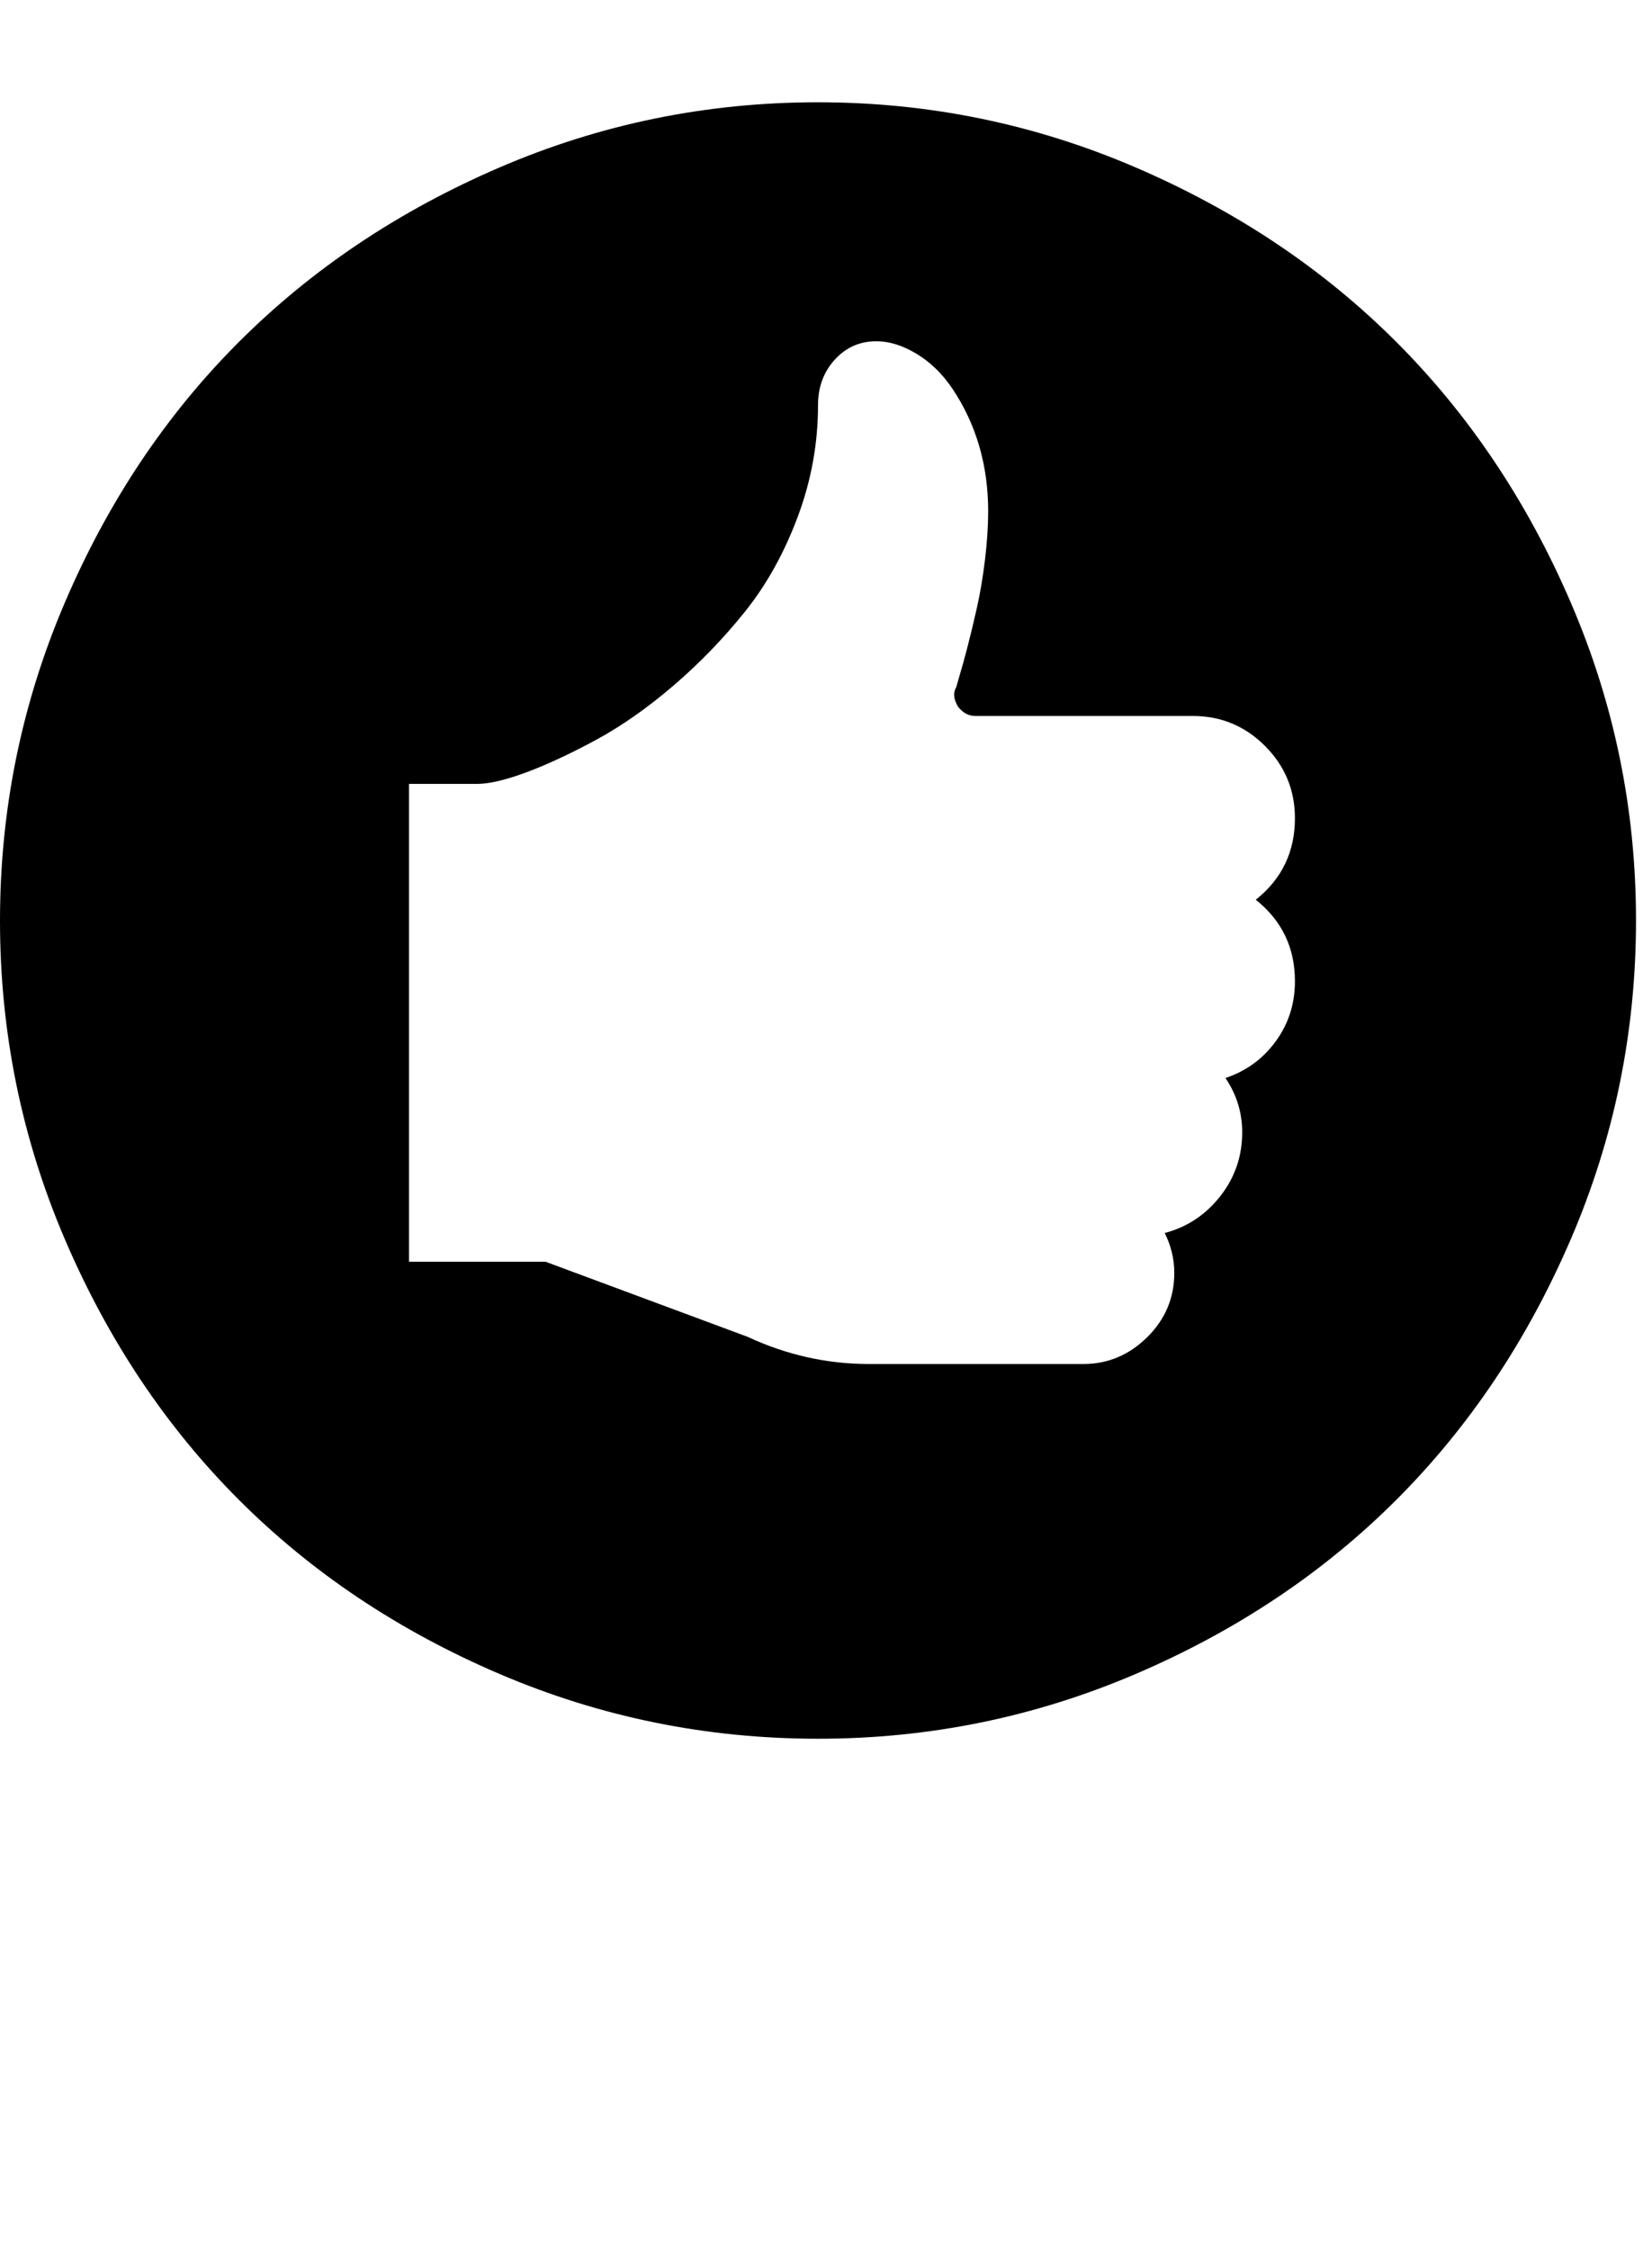 <?xml version="1.0" encoding="utf-8"?>
<!-- Generated by IcoMoon.io -->
<!DOCTYPE svg PUBLIC "-//W3C//DTD SVG 1.1//EN" "http://www.w3.org/Graphics/SVG/1.1/DTD/svg11.dtd">
<svg version="1.1" xmlns="http://www.w3.org/2000/svg" xmlns:xlink="http://www.w3.org/1999/xlink" width="47" height="64" viewBox="0 0 47 64">
	<path d="M23.273 2.909q4.727 0 9.034 1.852t7.42 4.966 4.966 7.42 1.852 9.034q0 4.75-1.852 9.057t-4.966 7.42-7.42 4.955-9.034 1.841q-4.75 0-9.057-1.841t-7.42-4.955-4.955-7.42-1.841-9.057q0-4.727 1.841-9.034t4.955-7.42 7.42-4.966 9.057-1.852zM36.841 27.909q0-1.432-1.114-2.318 1.114-0.886 1.114-2.318 0-1.205-0.852-2.057t-2.057-0.852h-6.182q-0.295 0-0.5-0.273-0.182-0.318-0.045-0.545l0.091-0.318q0.091-0.295 0.227-0.818t0.273-1.136 0.227-1.352 0.091-1.375q0-1.977-1.023-3.5-0.432-0.636-1.023-0.989t-1.136-0.352q-0.705 0-1.182 0.523t-0.477 1.295q0 1.636-0.58 3.182t-1.5 2.693-2.034 2.102-2.205 1.545-1.977 0.92-1.409 0.33h-1.932v13.591h3.886l5.75 2.136q1.659 0.773 3.455 0.773h6.091q1.045 0 1.818-0.761t0.773-1.83q0-0.591-0.273-1.136 0.955-0.25 1.58-1.045t0.625-1.818q0-0.841-0.477-1.545 0.886-0.295 1.432-1.045t0.545-1.705z" />
</svg>
